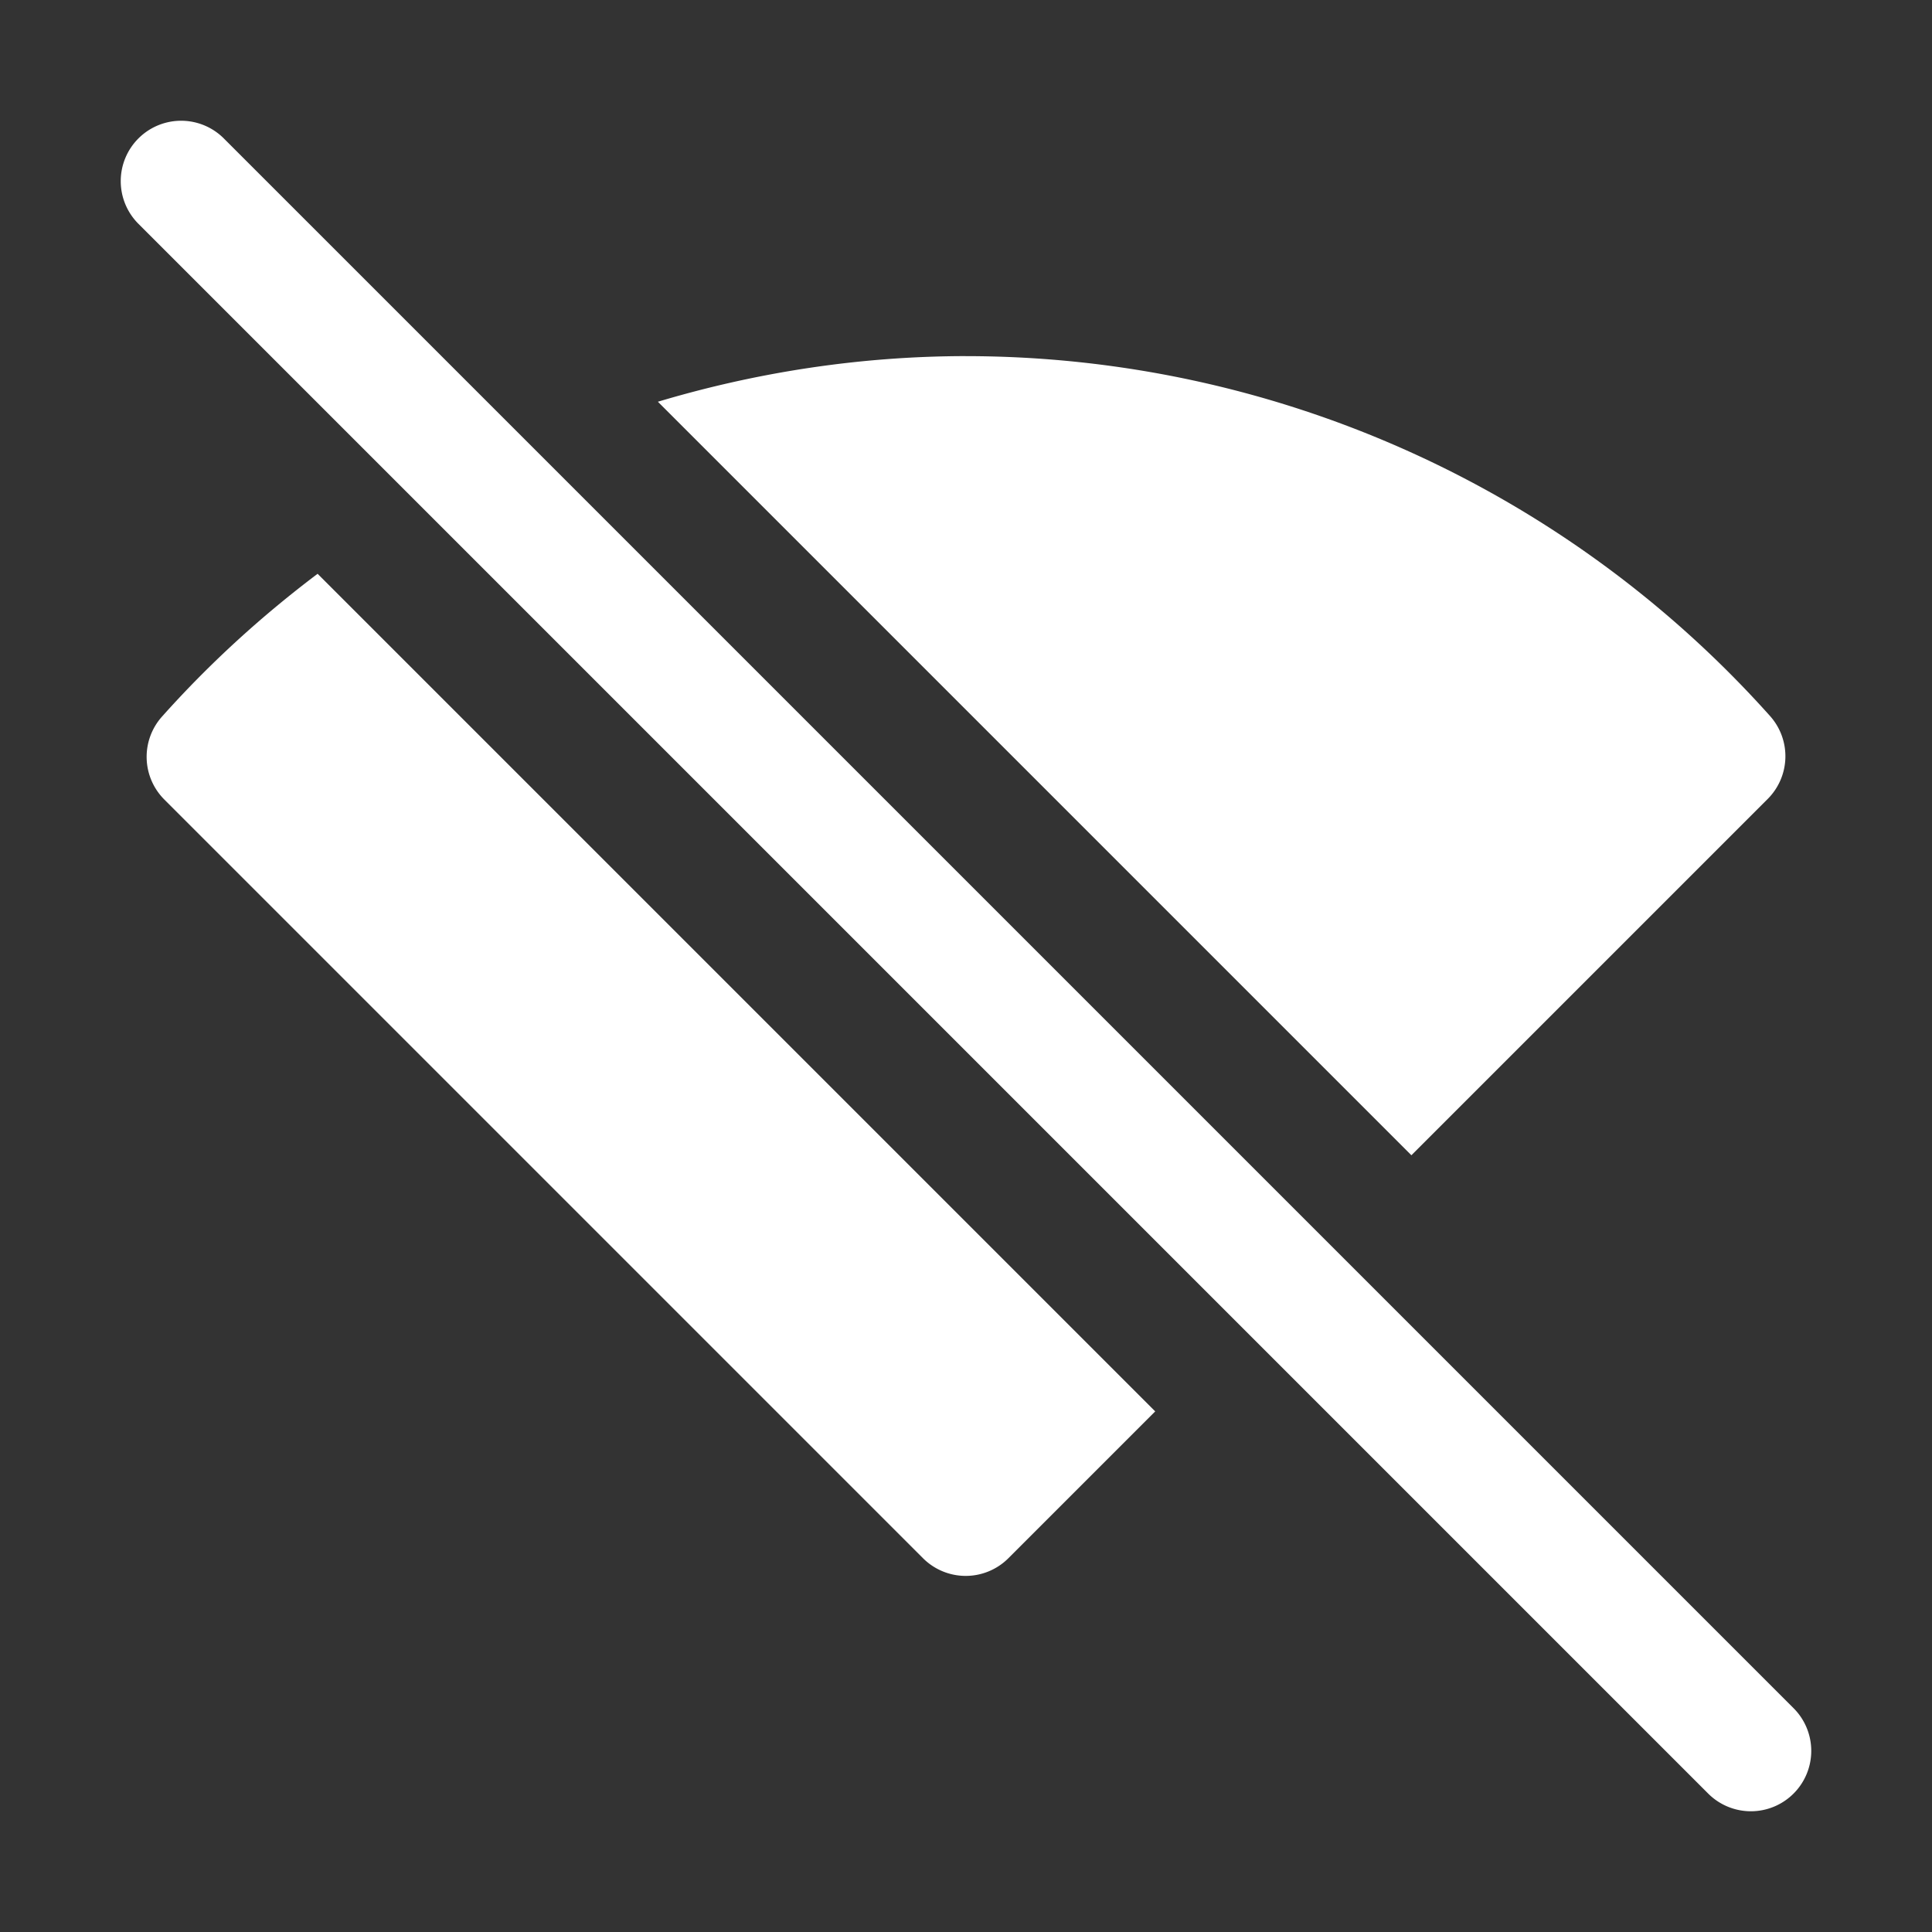 <svg xmlns="http://www.w3.org/2000/svg" width="512" height="512" viewBox="0 0 512 512" fill="#fff"><rect x="0" y="0" width="512" height="512" fill="#333333" stroke="none"/><path d="m43.859 32.545a16 16 0 0 0-7.174 4.141 16 16 0 0 0 0 22.629l416 416a16 16 0 0 0 22.629 0 16 16 0 0 0 0-22.629l-416-416a16 16 0 0 0-15.455-4.141zm212.04 61.828c-27.912 0.037-55.338 4.248-81.553 12.092l199.69 199.69 94.428-94.428a16.002 16.002 0 0 0 0.613-21.979c-54.239-60.66-131.77-95.352-213.15-95.367a16.002 16.002 0 0 0-0.025 0l0.002-0.004zm-171.73 57.684c-14.825 11.174-28.684 23.786-41.244 37.857a16.002 16.002 0 0 0 0.621 21.969l201.06 201.06a16.002 16.002 0 0 0 22.629 0l38.91-38.91-221.98-221.98z"/></svg>